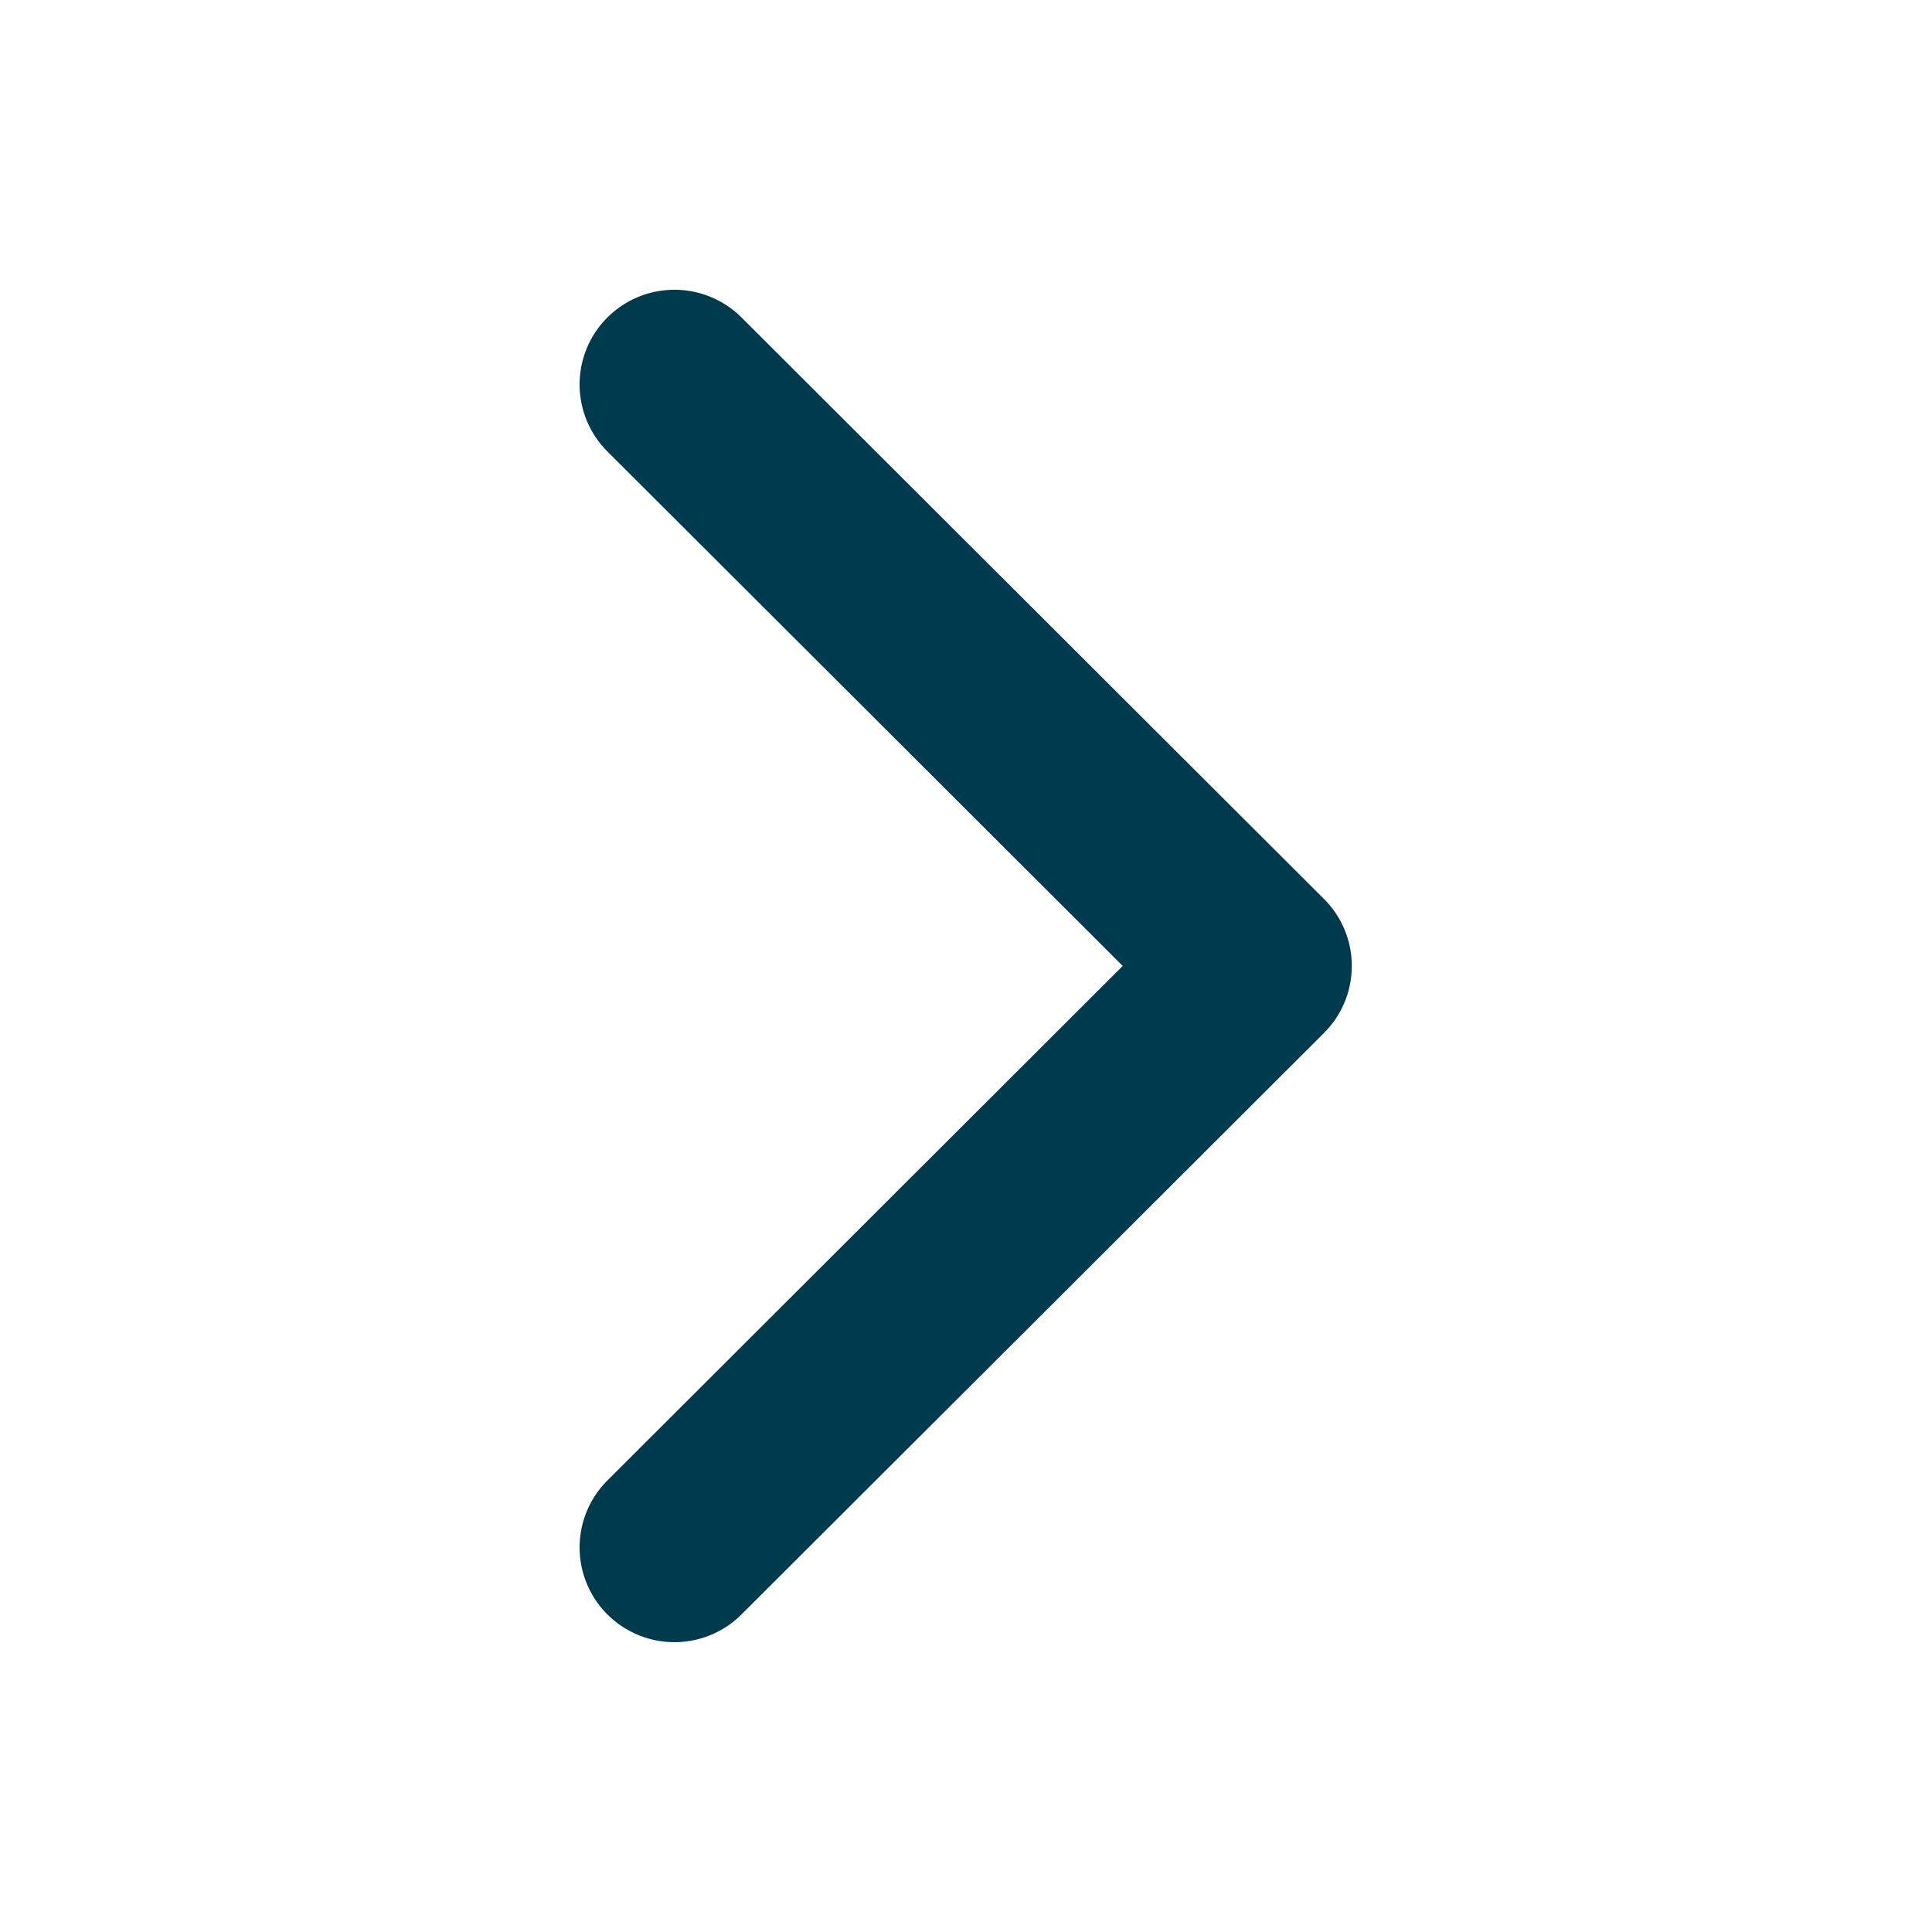 <svg xmlns="http://www.w3.org/2000/svg" xmlns:xlink="http://www.w3.org/1999/xlink" width="60" height="60" viewBox="0 0 60 60">
    <defs>
        <path id="a" d="M41.118 32.08L23.029 50.137a2.948 2.948 0 0 1-4.166 0 2.938 2.938 0 0 1 0-4.159l16.005-15.98-16.005-15.978a2.938 2.938 0 0 1 0-4.16 2.95 2.95 0 0 1 4.166 0l18.09 18.06c.574.574.862 1.326.862 2.079a2.93 2.93 0 0 1-.863 2.08z"/>
    </defs>
    <use fill="#003B4D" fill-rule="nonzero" xlink:href="#a"/>
</svg>
